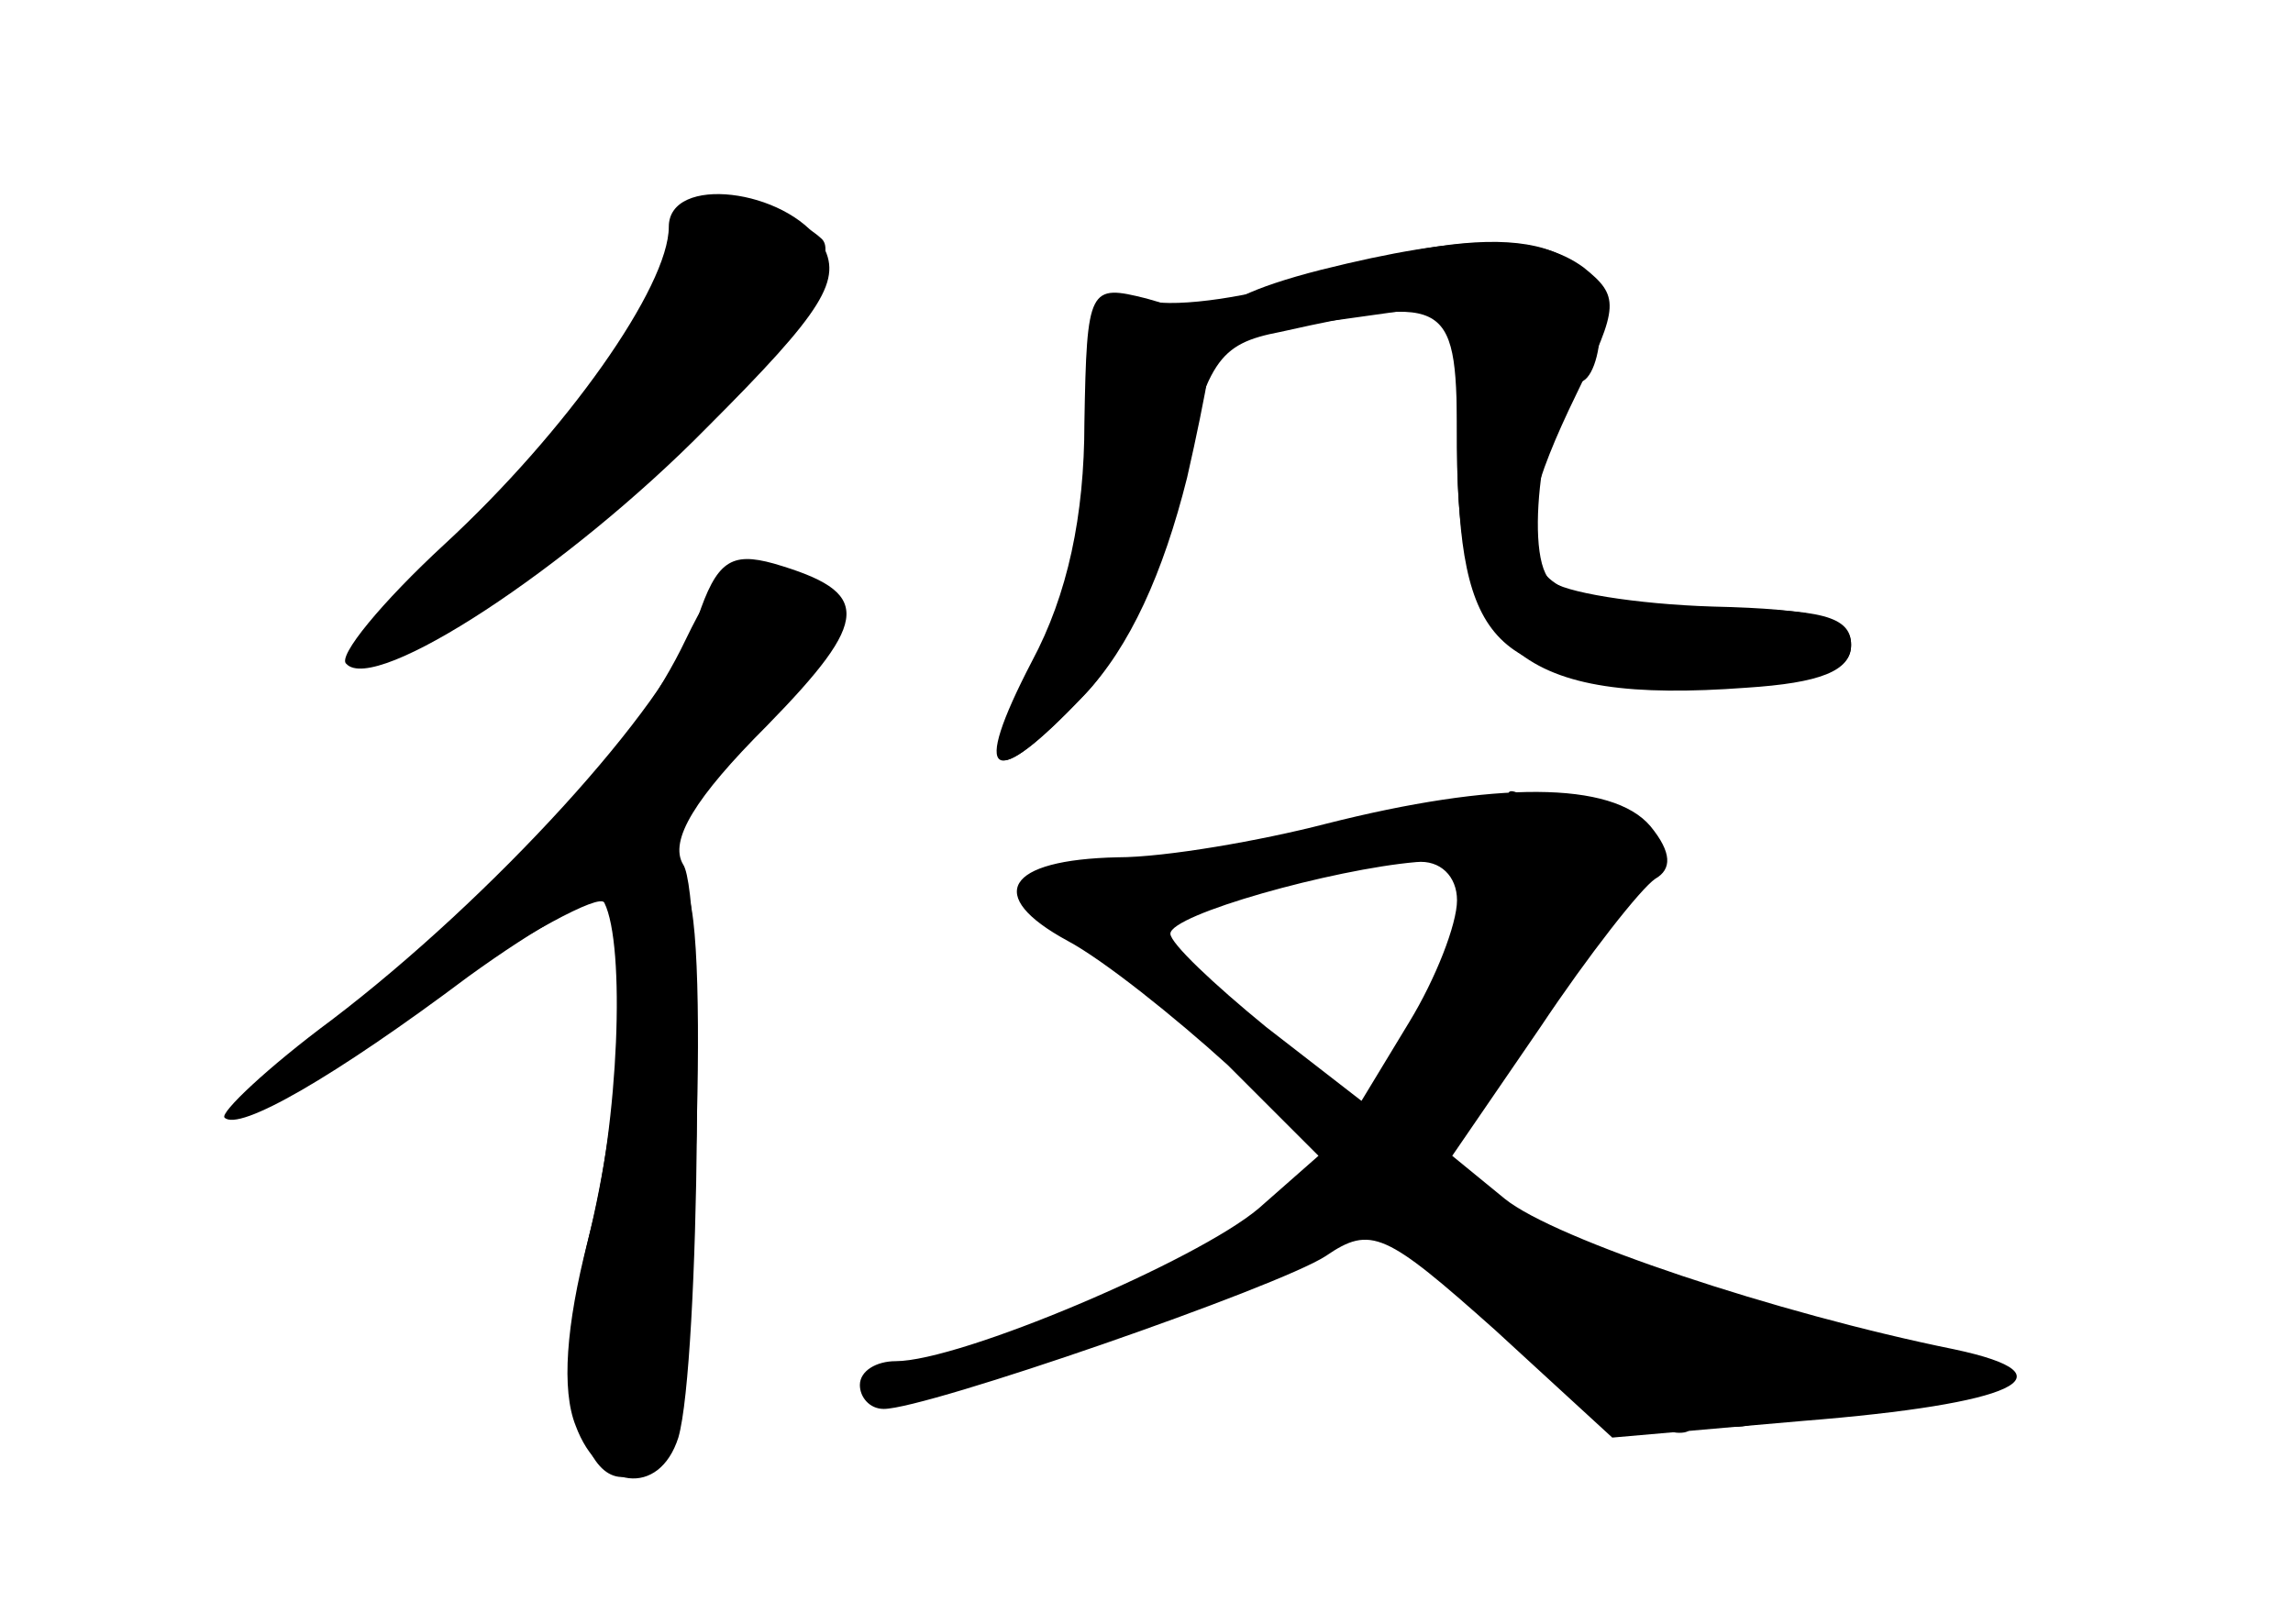 <?xml version="1.0" standalone="no"?>
<!DOCTYPE svg PUBLIC "-//W3C//DTD SVG 20010904//EN"
 "http://www.w3.org/TR/2001/REC-SVG-20010904/DTD/svg10.dtd">
<svg version="1.0" xmlns="http://www.w3.org/2000/svg"
 width="96pt" height="68pt" viewBox="0 0 96 68"
 preserveAspectRatio="xMidYMid meet">
<g transform="translate(0,68) scale(0.1,-0.1)" fill="#000000" stroke="none">
<g id="part-0" class="char-part">
  <path d="M280 585 c0 -25 -43 -86 -94 -133 -26 -24 -45 -47 -41 -50 12 -13 93
40 151 99 49 49 57 62 48 77 -15 23 -64 29 -64 7z"/>
  <path d="M550 564 c-25 -8 -56 -13 -70 -10 -24 4 -25 3 -25 -52 0 -40 -7 -70
-22 -99 -26 -49 -18 -55 20 -15 17 17 31 50 40 87 12 54 17 61 43 66 72 16 74
14 74 -48 1 -84 15 -98 98 -98 53 0 67 3 67 15 0 11 -14 15 -58 16 -32 1 -63
6 -68 11 -12 12 -1 83 12 83 5 0 9 11 9 24 0 38 -42 45 -120 20z"/>
  <path d="M287 412 c-21 -44 -68 -97 -138 -152 -68 -54 -46 -51 35 5 36 24 67
41 69 37 9 -18 6 -92 -6 -138 -18 -70 1 -128 31 -91 12 14 20 223 9 234 -15
14 -5 36 35 74 42 40 42 51 3 62 -16 5 -24 -2 -38 -31z"/>
  <path d="M555 335 c-27 -7 -67 -14 -87 -14 -47 -1 -56 -16 -21 -35 15 -8 45
-32 67 -52 l38 -38 -25 -22 c-26 -22 -125 -64 -152 -64 -8 0 -15 -4 -15 -10 0
-5 4 -10 10 -10 18 0 165 51 185 64 19 13 25 10 71 -31 l49 -45 80 7 c88 7
115 19 63 30 -74 15 -167 46 -188 63 l-22 18 37 54 c20 30 42 58 48 62 7 4 7
11 -2 22 -16 19 -65 19 -136 1z m55 -32 c0 -10 -9 -33 -20 -51 l-20 -33 -40
31 c-22 18 -40 35 -40 39 0 8 68 27 103 30 10 1 17 -6 17 -16z"/>
</g>
<g id="part-1" class="char-part">
  <path d="M287 593 c-2 -4 -7 -19 -10 -33 -4 -14 -31 -52 -62 -85 -58 -63 -60
-65 -47 -65 38 0 195 152 176 170 -14 13 -52 22 -57 13z"/>
</g>
<g id="part-2" class="char-part">
  <path d="M292 421 c-13 -37 -86 -117 -153 -168 -27 -20 -47 -39 -45 -41 6 -6
46 17 102 59 29 21 54 35 58 32 11 -11 6 -87 -8 -143 -9 -35 -11 -62 -5 -77
10 -27 35 -30 43 -5 9 31 11 227 2 240 -6 10 5 28 35 58 44 45 44 56 3 68 -18
5 -24 1 -32 -23z"/>
</g>
<g id="part-3" class="char-part">
  <path d="M454 503 c0 -39 -7 -72 -22 -100 -26 -50 -17 -55 22 -14 19 20 33 51
43 91 8 35 13 64 11 65 -2 2 -14 6 -28 10 -24 6 -25 5 -26 -52z"/>
</g>
<g id="part-4" class="char-part">
  <path d="M553 567 c-59 -15 -54 -29 7 -21 l50 7 0 -61 c0 -85 26 -107 121
-100 31 2 44 7 44 18 0 12 -13 15 -55 15 -85 0 -96 16 -60 90 18 37 18 41 3
53 -19 14 -50 14 -110 -1z"/>
</g>
<g id="part-5" class="char-part">
  <path d="M635 340 c6 -10 1 -12 -21 -7 -16 3 -23 4 -16 1 6 -3 12 -13 12 -23
0 -9 6 -23 13 -30 10 -10 9 -12 -3 -9 -10 2 -14 -3 -12 -16 2 -10 -1 -15 -7
-11 -7 4 -8 0 -4 -11 4 -11 3 -15 -5 -10 -6 3 -14 2 -17 -4 -5 -8 -12 -7 -23
2 -12 10 -14 10 -8 1 13 -23 15 -52 3 -47 -7 2 -18 -5 -25 -16 -15 -25 -4 -25
27 -1 25 19 25 19 70 -17 25 -21 52 -43 59 -49 7 -7 19 -13 25 -13 7 0 6 4 -3
10 -12 7 -10 9 7 7 12 0 19 -5 16 -10 -3 -5 4 -6 16 -2 11 3 34 7 50 7 25 1
27 3 15 15 -7 8 -19 11 -24 8 -6 -4 -16 -2 -23 3 -7 5 -33 16 -59 25 -35 11
-48 12 -52 4 -2 -7 -5 -4 -5 6 -1 9 -5 17 -11 17 -20 0 -25 3 -39 22 -7 11
-10 22 -7 25 3 4 6 1 6 -5 0 -7 5 -12 11 -12 5 0 7 5 4 10 -3 6 -2 10 3 10 4
0 19 14 31 31 13 18 17 29 10 25 -8 -4 -5 0 5 8 11 9 16 16 11 16 -5 0 -1 6 7
13 15 10 15 14 2 25 -11 11 -14 10 -14 -2 0 -8 -4 -18 -10 -21 -5 -3 -7 0 -4
8 3 8 0 18 -7 23 -8 5 -10 3 -4 -6z"/>
  <path d="M516 321 c-35 -14 -2 -19 34 -5 30 11 32 12 10 13 -14 0 -34 -4 -44
-8z"/>
  <path d="M456 311 c-4 -6 -14 -8 -24 -5 -9 2 -6 -1 8 -8 14 -7 33 -22 42 -33
10 -11 17 -16 18 -11 0 6 7 1 15 -10 8 -10 15 -14 15 -7 0 13 -19 28 -35 28
-5 0 -10 11 -10 24 0 26 -19 39 -29 22z"/>
  <path d="M458 123 c7 -3 16 -2 19 1 4 3 -2 6 -13 5 -11 0 -14 -3 -6 -6z"/>
  <path d="M418 113 c7 -3 16 -2 19 1 4 3 -2 6 -13 5 -11 0 -14 -3 -6 -6z"/>
</g>
</g>
</svg>
